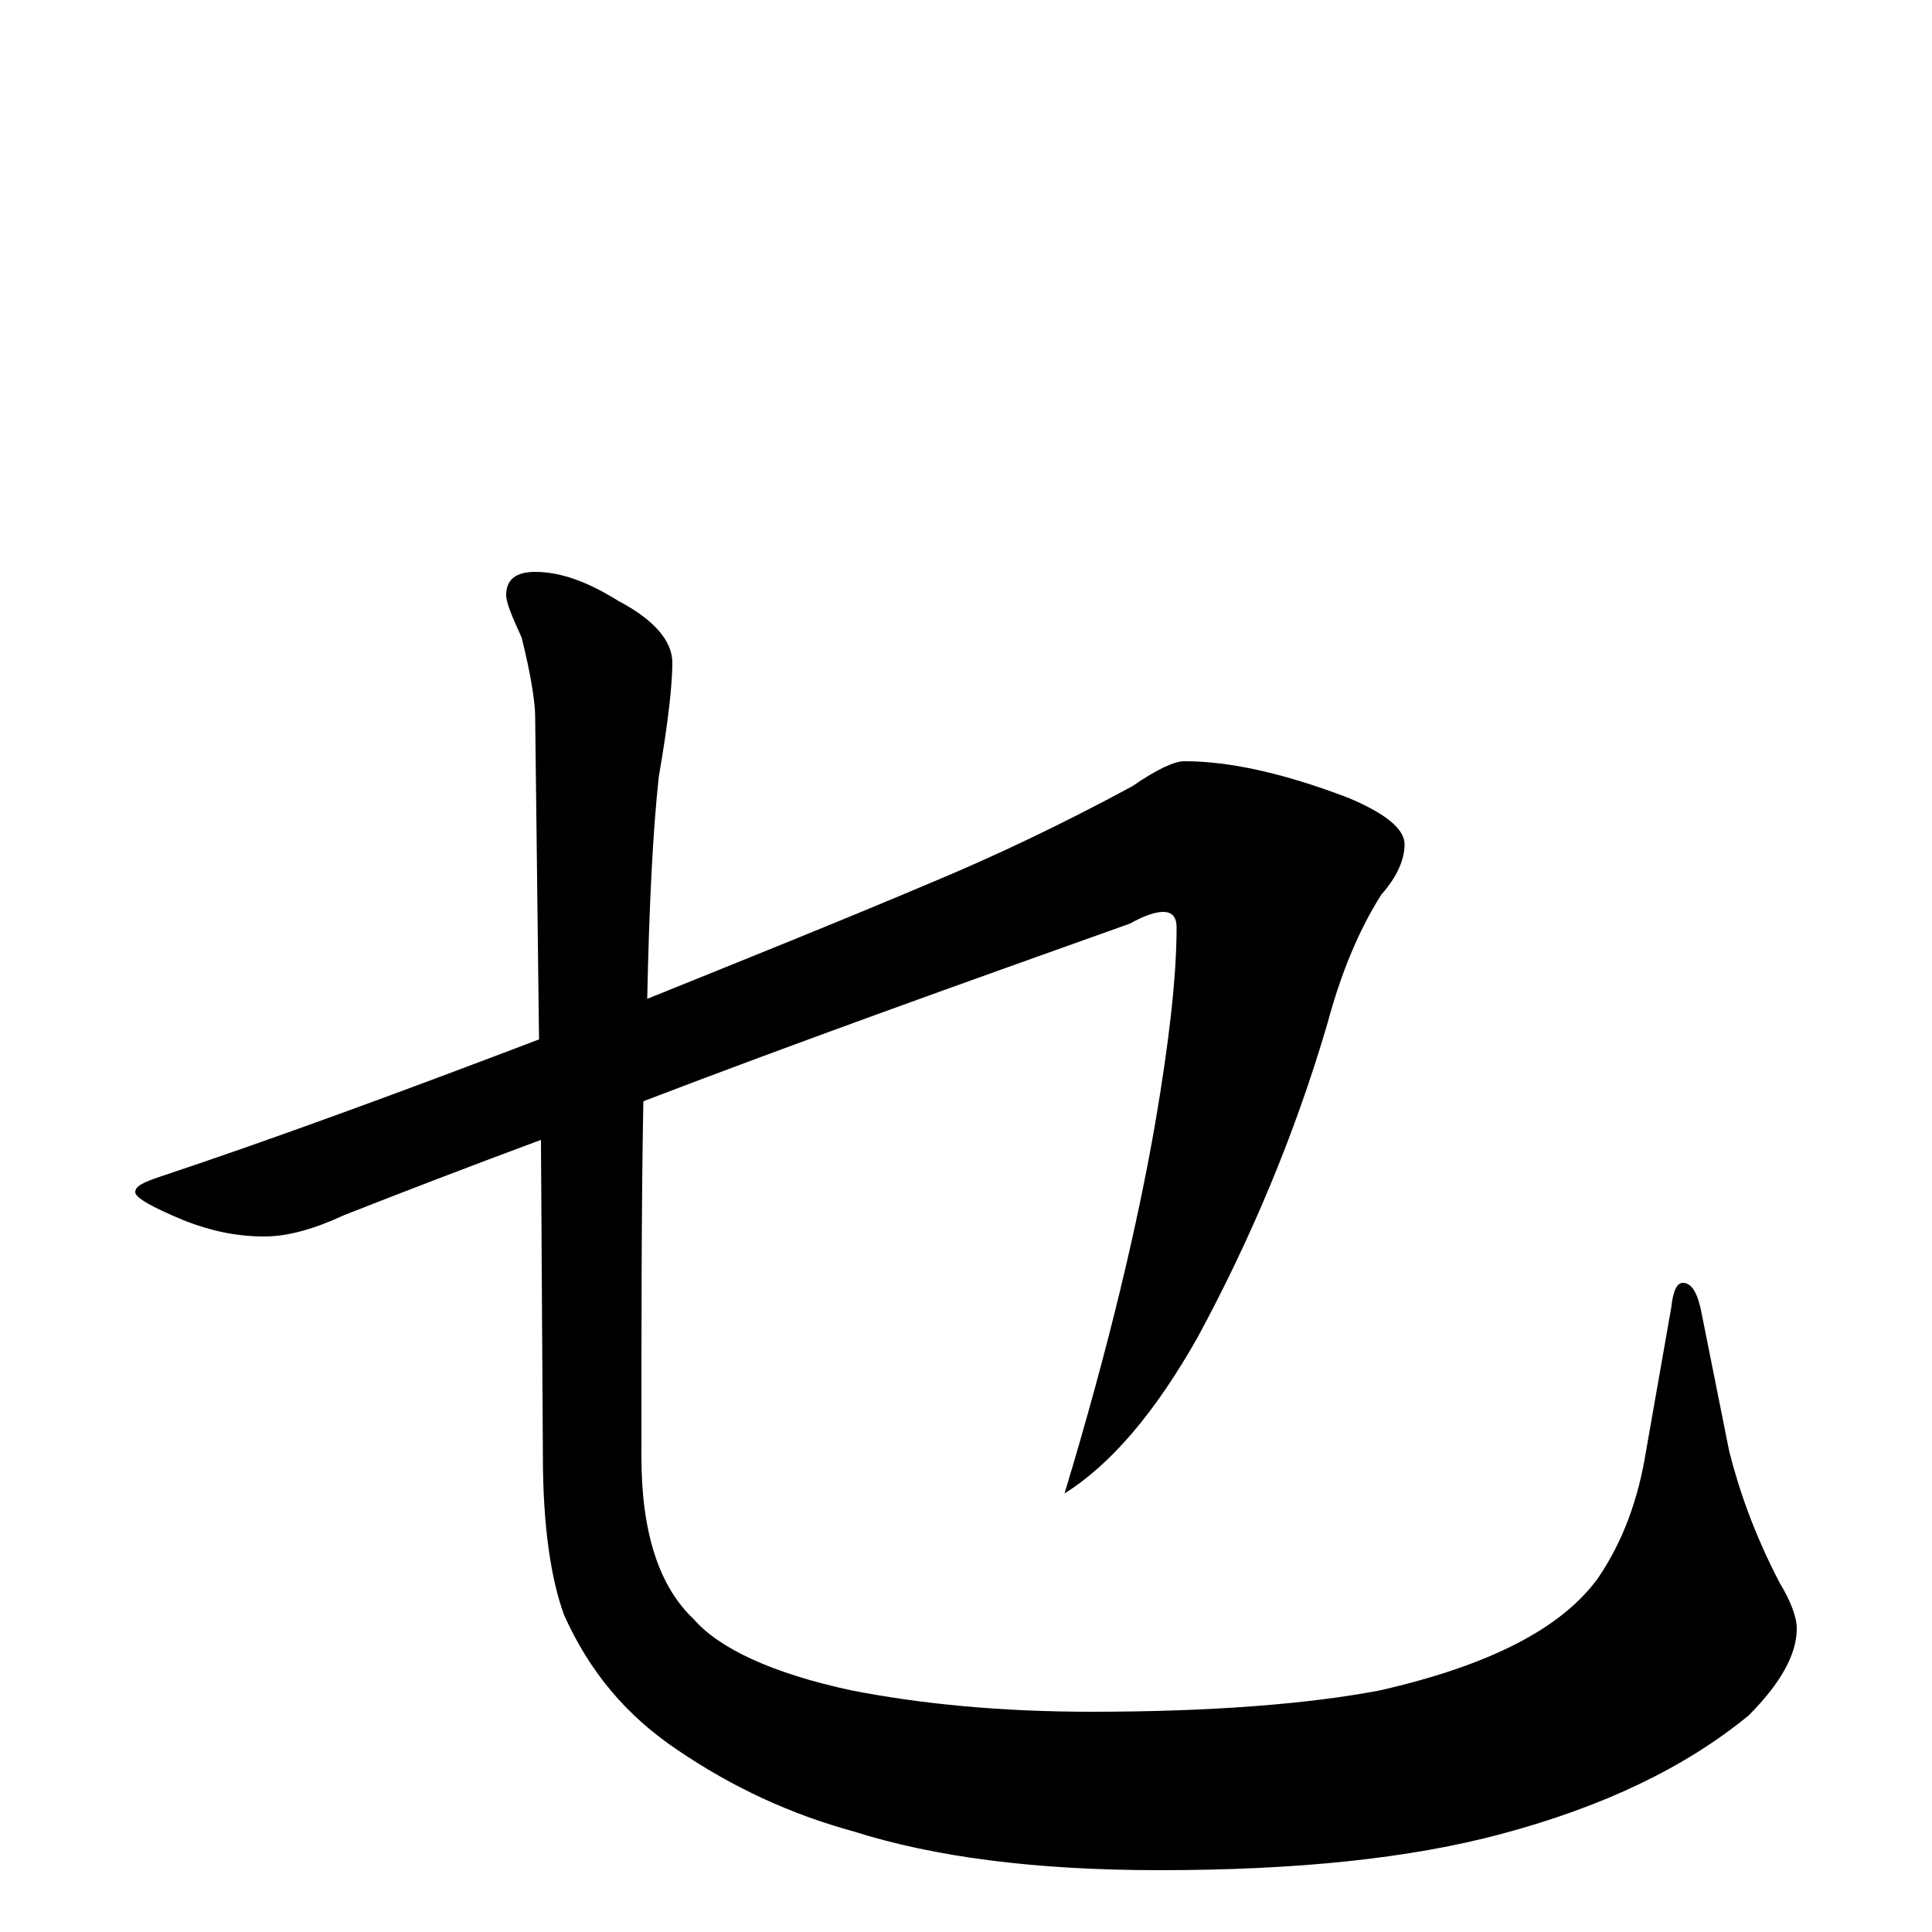 <?xml version="1.0" encoding="utf-8" ?>
<!DOCTYPE svg PUBLIC "-//W3C//DTD SVG 1.1//EN" "http://www.w3.org/Graphics/SVG/1.1/DTD/svg11.dtd">
<svg version="1.1" id="Layer_1" xmlns="http://www.w3.org/2000/svg" xmlns:xlink="http://www.w3.org/1999/xlink" x="0px" y="145px" width="1000px" height="1000px" viewBox="0 0 1000 1000" enable-background="new 0 0 1000 1000" xml:space="preserve">
<g id="Layer_1">
<path id="glyph" transform="matrix(1 0 0 -1 0 1000)" d="M613,606C636,606 664,600 698,587C717,579 727,571 727,563C727,555 723,546 715,537C703,518 694,496 687,470C670,412 647,358 620,308C598,269 575,242 551,227C574,303 589,367 598,419C605,460 609,494 609,520C609,525 607,528 602,528C598,528 592,526 585,522C498,491 414,461 333,430C332,378 332,317 332,246C332,207 341,179 359,162C372,147 399,134 441,125C477,118 518,114 565,114C627,114 677,118 714,125C771,138 808,157 827,183C840,202 848,224 852,249l13,74C866,332 868,336 871,336C876,336 879,330 881,319l14,-70C900,229 908,206 921,181C927,171 930,163 930,157C930,144 922,129 905,112C872,85 830,65 778,51C730,38 671,32 600,32C535,32 483,39 442,52C409,61 379,75 351,94C324,112 305,135 292,164C285,183 281,211 281,246l-1,164C245,397 211,384 178,371C163,364 149,360 137,360C122,360 109,363 96,368C79,375 70,380 70,383C70,386 74,388 83,391C143,411 208,435 279,462l-2,167C277,636 275,650 270,670C265,681 262,688 262,692C262,700 267,704 277,704C290,704 304,699 320,689C339,679 348,668 348,657C348,646 346,627 341,598C338,571 336,532 335,483C382,502 432,522 484,544C515,557 549,573 586,593C599,602 608,606 613,606z"/>
</g>
</svg>
